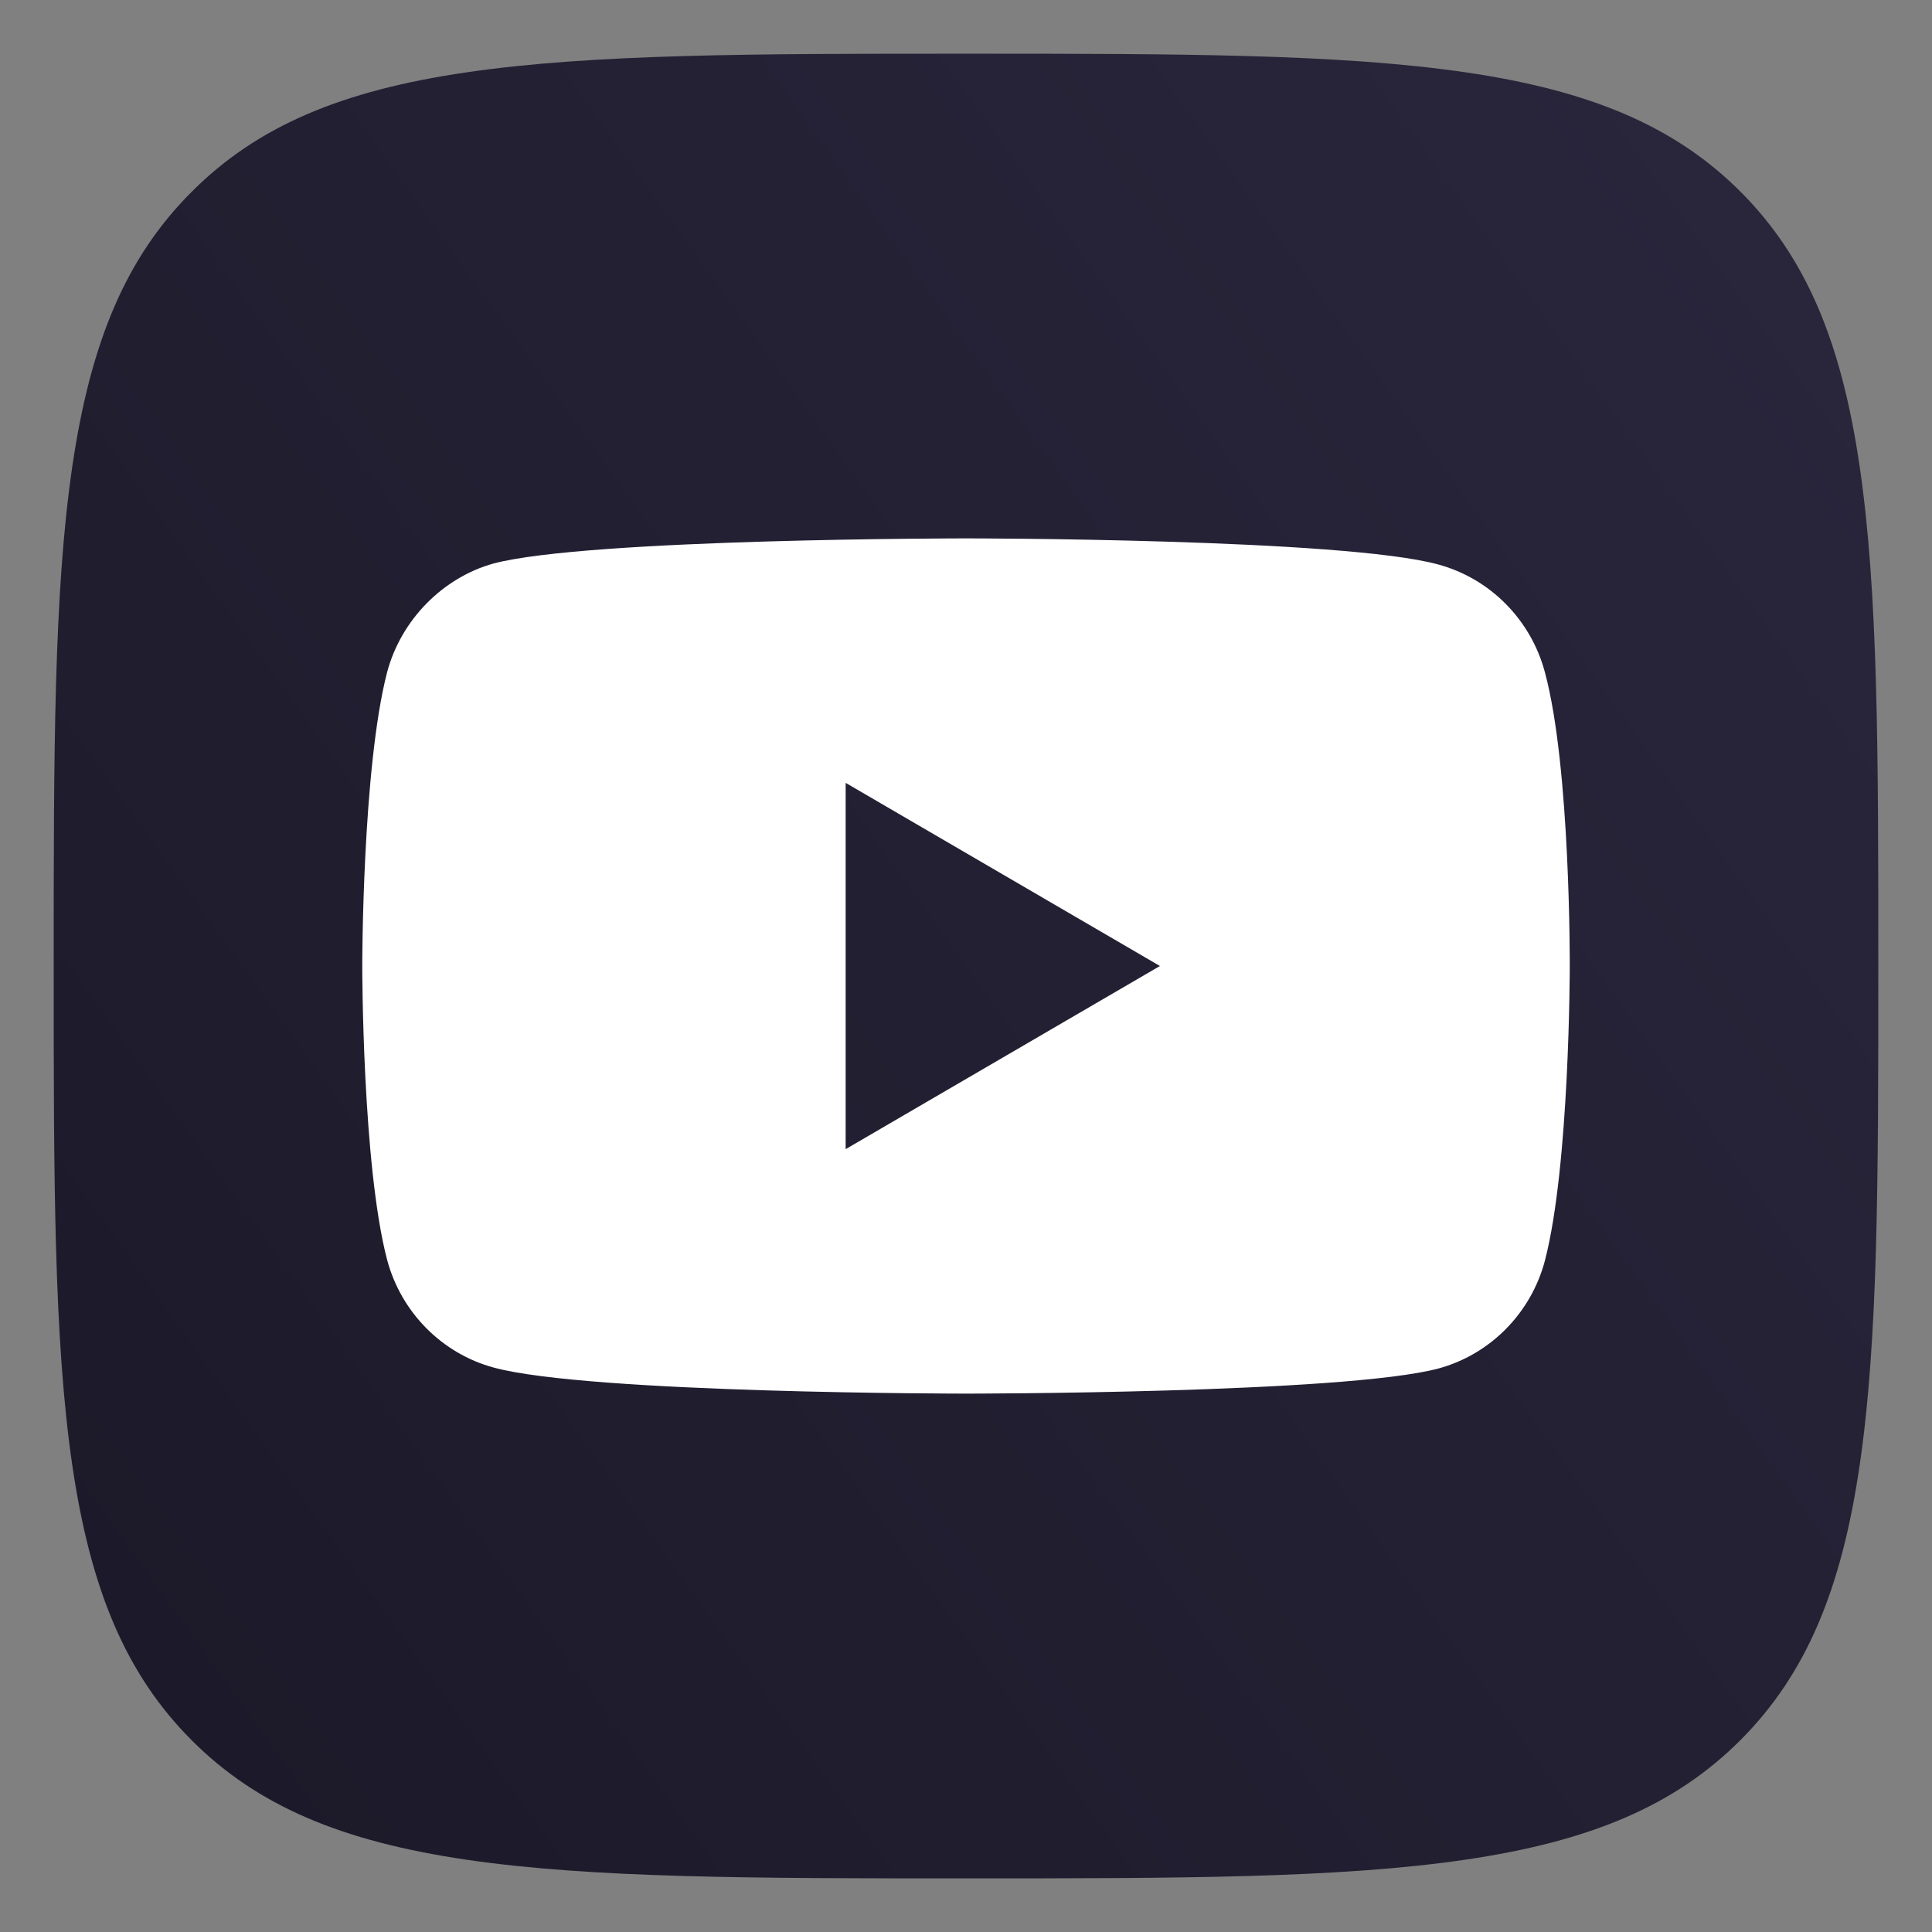 <svg width="24" height="24" viewBox="0 0 24 24" fill="none" xmlns="http://www.w3.org/2000/svg">
<rect x="0" y="0" width="24" height="24" fill="#808080" stroke="none"/>
<path d="M2.381 2.383L2.382 2.382C3.198 1.564 4.249 1.125 5.793 0.899C7.359 0.669 9.348 0.667 11.998 0.667C14.647 0.667 16.636 0.669 18.203 0.898C19.748 1.124 20.8 1.562 21.618 2.378C22.436 3.196 22.875 4.248 23.101 5.793C23.332 7.36 23.333 9.348 23.333 11.998C23.333 14.648 23.332 16.637 23.101 18.204C22.875 19.748 22.436 20.8 21.618 21.619C20.8 22.436 19.747 22.875 18.202 23.102C16.634 23.332 14.645 23.334 11.998 23.334C9.35 23.334 7.361 23.332 5.794 23.102C4.249 22.875 3.198 22.436 2.382 21.619L2.382 21.619C1.564 20.8 1.125 19.747 0.898 18.202C0.668 16.634 0.667 14.646 0.667 11.998C0.667 9.351 0.668 7.362 0.898 5.795C1.125 4.25 1.564 3.198 2.381 2.383Z" fill="url(#paint0_linear_54_5679)"/>
<path fill-rule="evenodd" clip-rule="evenodd" d="M17.869 7.013C18.512 7.188 19.018 7.7 19.191 8.35C19.512 9.538 19.5 12.012 19.5 12.012C19.5 12.012 19.5 14.475 19.191 15.662C19.018 16.313 18.512 16.825 17.869 17C16.695 17.312 12 17.312 12 17.312C12 17.312 7.317 17.312 6.131 16.988C5.488 16.813 4.982 16.3 4.809 15.65C4.5 14.475 4.5 12 4.5 12C4.5 12 4.5 9.538 4.809 8.35C4.982 7.7 5.501 7.175 6.131 7C7.305 6.688 12 6.688 12 6.688C12 6.688 16.695 6.688 17.869 7.013ZM10.505 9.725L14.409 12L10.505 14.275V9.725Z" fill="white"/>
<defs>
<linearGradient id="paint0_linear_54_5679" x1="23.333" y1="0.667" x2="-2.354" y2="19.131" gradientUnits="userSpaceOnUse">
<stop stop-color="#2A263D"/>
<stop offset="1" stop-color="#1B1928"/>
</linearGradient>
</defs>
</svg>
